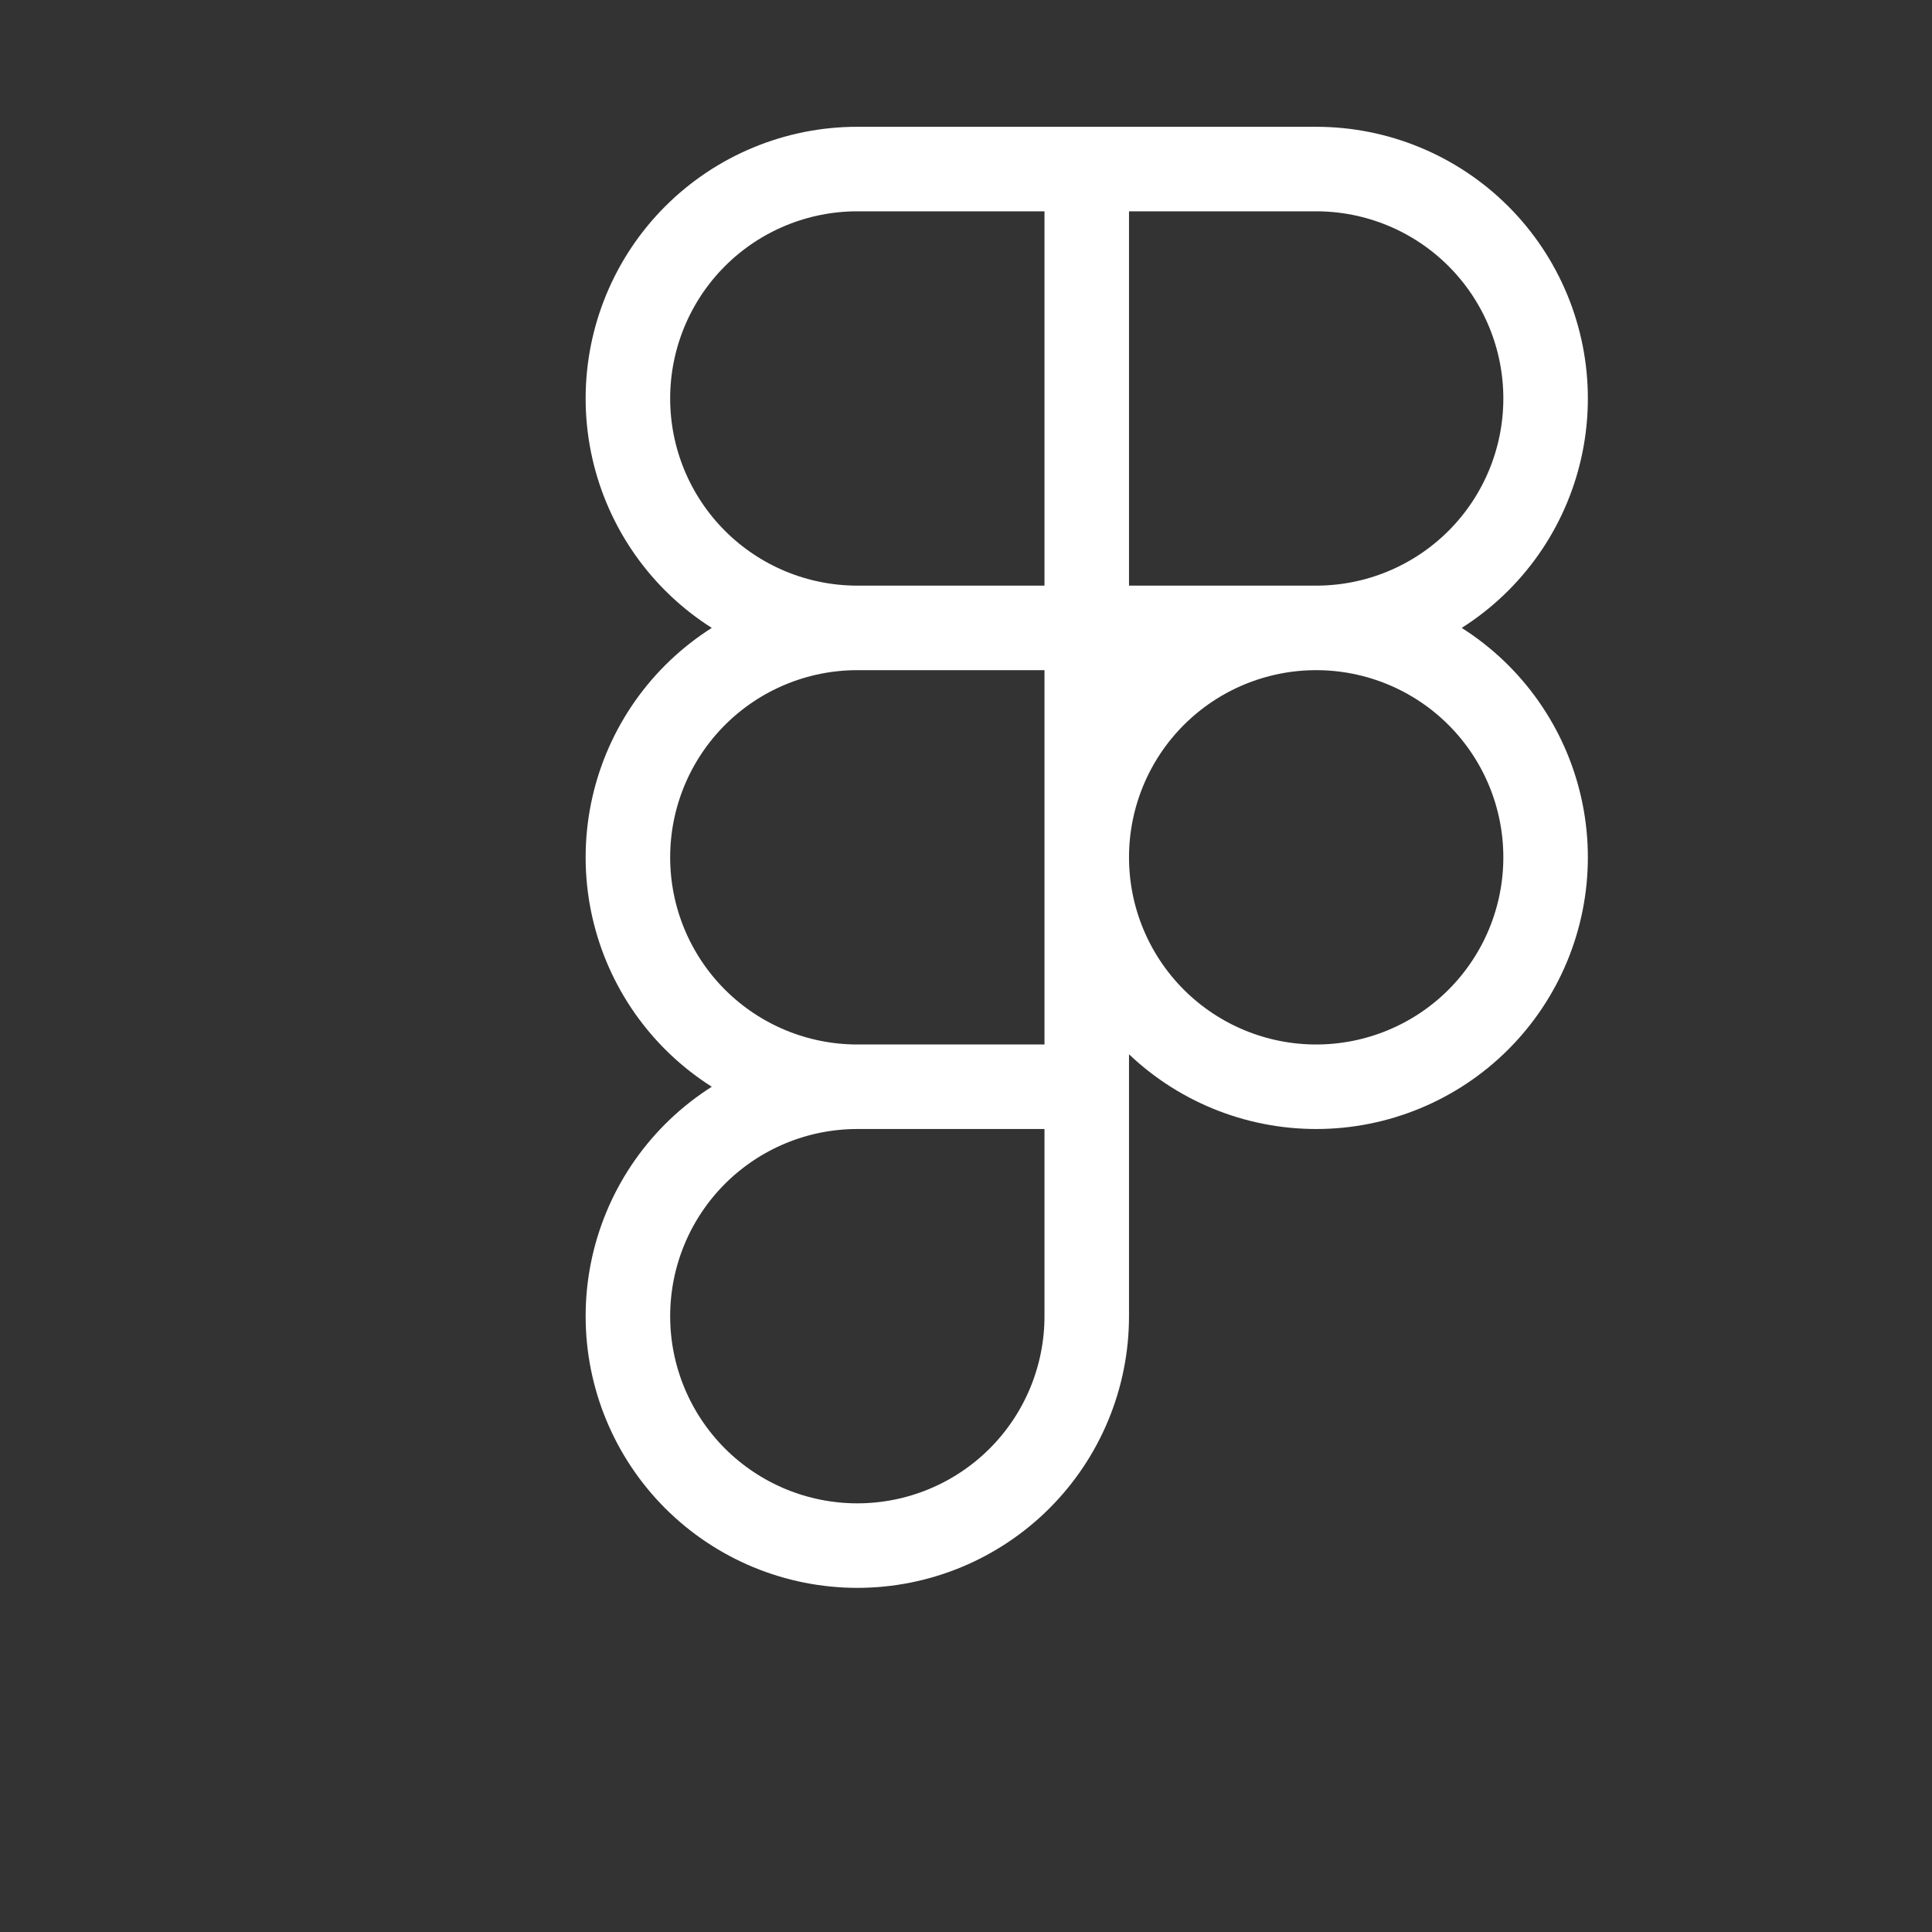 <svg width="90" height="90" viewBox="0 10 80 80" fill="none" xmlns="http://www.w3.org/2000/svg">
<rect x="0" y="10" width="80" height="80" fill="#333333" stroke="none"/>
<path d="M54.5 36C51.98 36 49.564 37.001 47.782 38.782C46.001 40.564 45 42.98 45 45.5C45 48.02 46.001 50.436 47.782 52.218C49.564 53.999 51.98 55 54.5 55C57.02 55 59.436 53.999 61.218 52.218C62.999 50.436 64 48.02 64 45.5C64 42.98 62.999 40.564 61.218 38.782C59.436 37.001 57.02 36 54.5 36ZM54.5 36H45M54.5 36C57.02 36 59.436 34.999 61.218 33.218C62.999 31.436 64 29.02 64 26.5C64 23.98 62.999 21.564 61.218 19.782C59.436 18.001 57.02 17 54.5 17H45M35.5 55C32.98 55 30.564 56.001 28.782 57.782C27.001 59.564 26 61.98 26 64.5C26 67.02 27.001 69.436 28.782 71.218C30.564 72.999 32.98 74 35.5 74C38.02 74 40.436 72.999 42.218 71.218C43.999 69.436 45 67.02 45 64.5V55M35.5 55H45M35.5 55C32.98 55 30.564 53.999 28.782 52.218C27.001 50.436 26 48.02 26 45.5C26 42.98 27.001 40.564 28.782 38.782C30.564 37.001 32.98 36 35.5 36M45 55V36M45 17V36M45 17H35.5C32.98 17 30.564 18.001 28.782 19.782C27.001 21.564 26 23.98 26 26.5C26 29.02 27.001 31.436 28.782 33.218C30.564 34.999 32.98 36 35.5 36M45 36H35.5" stroke="white" stroke-width="3.5"/>
</svg>
